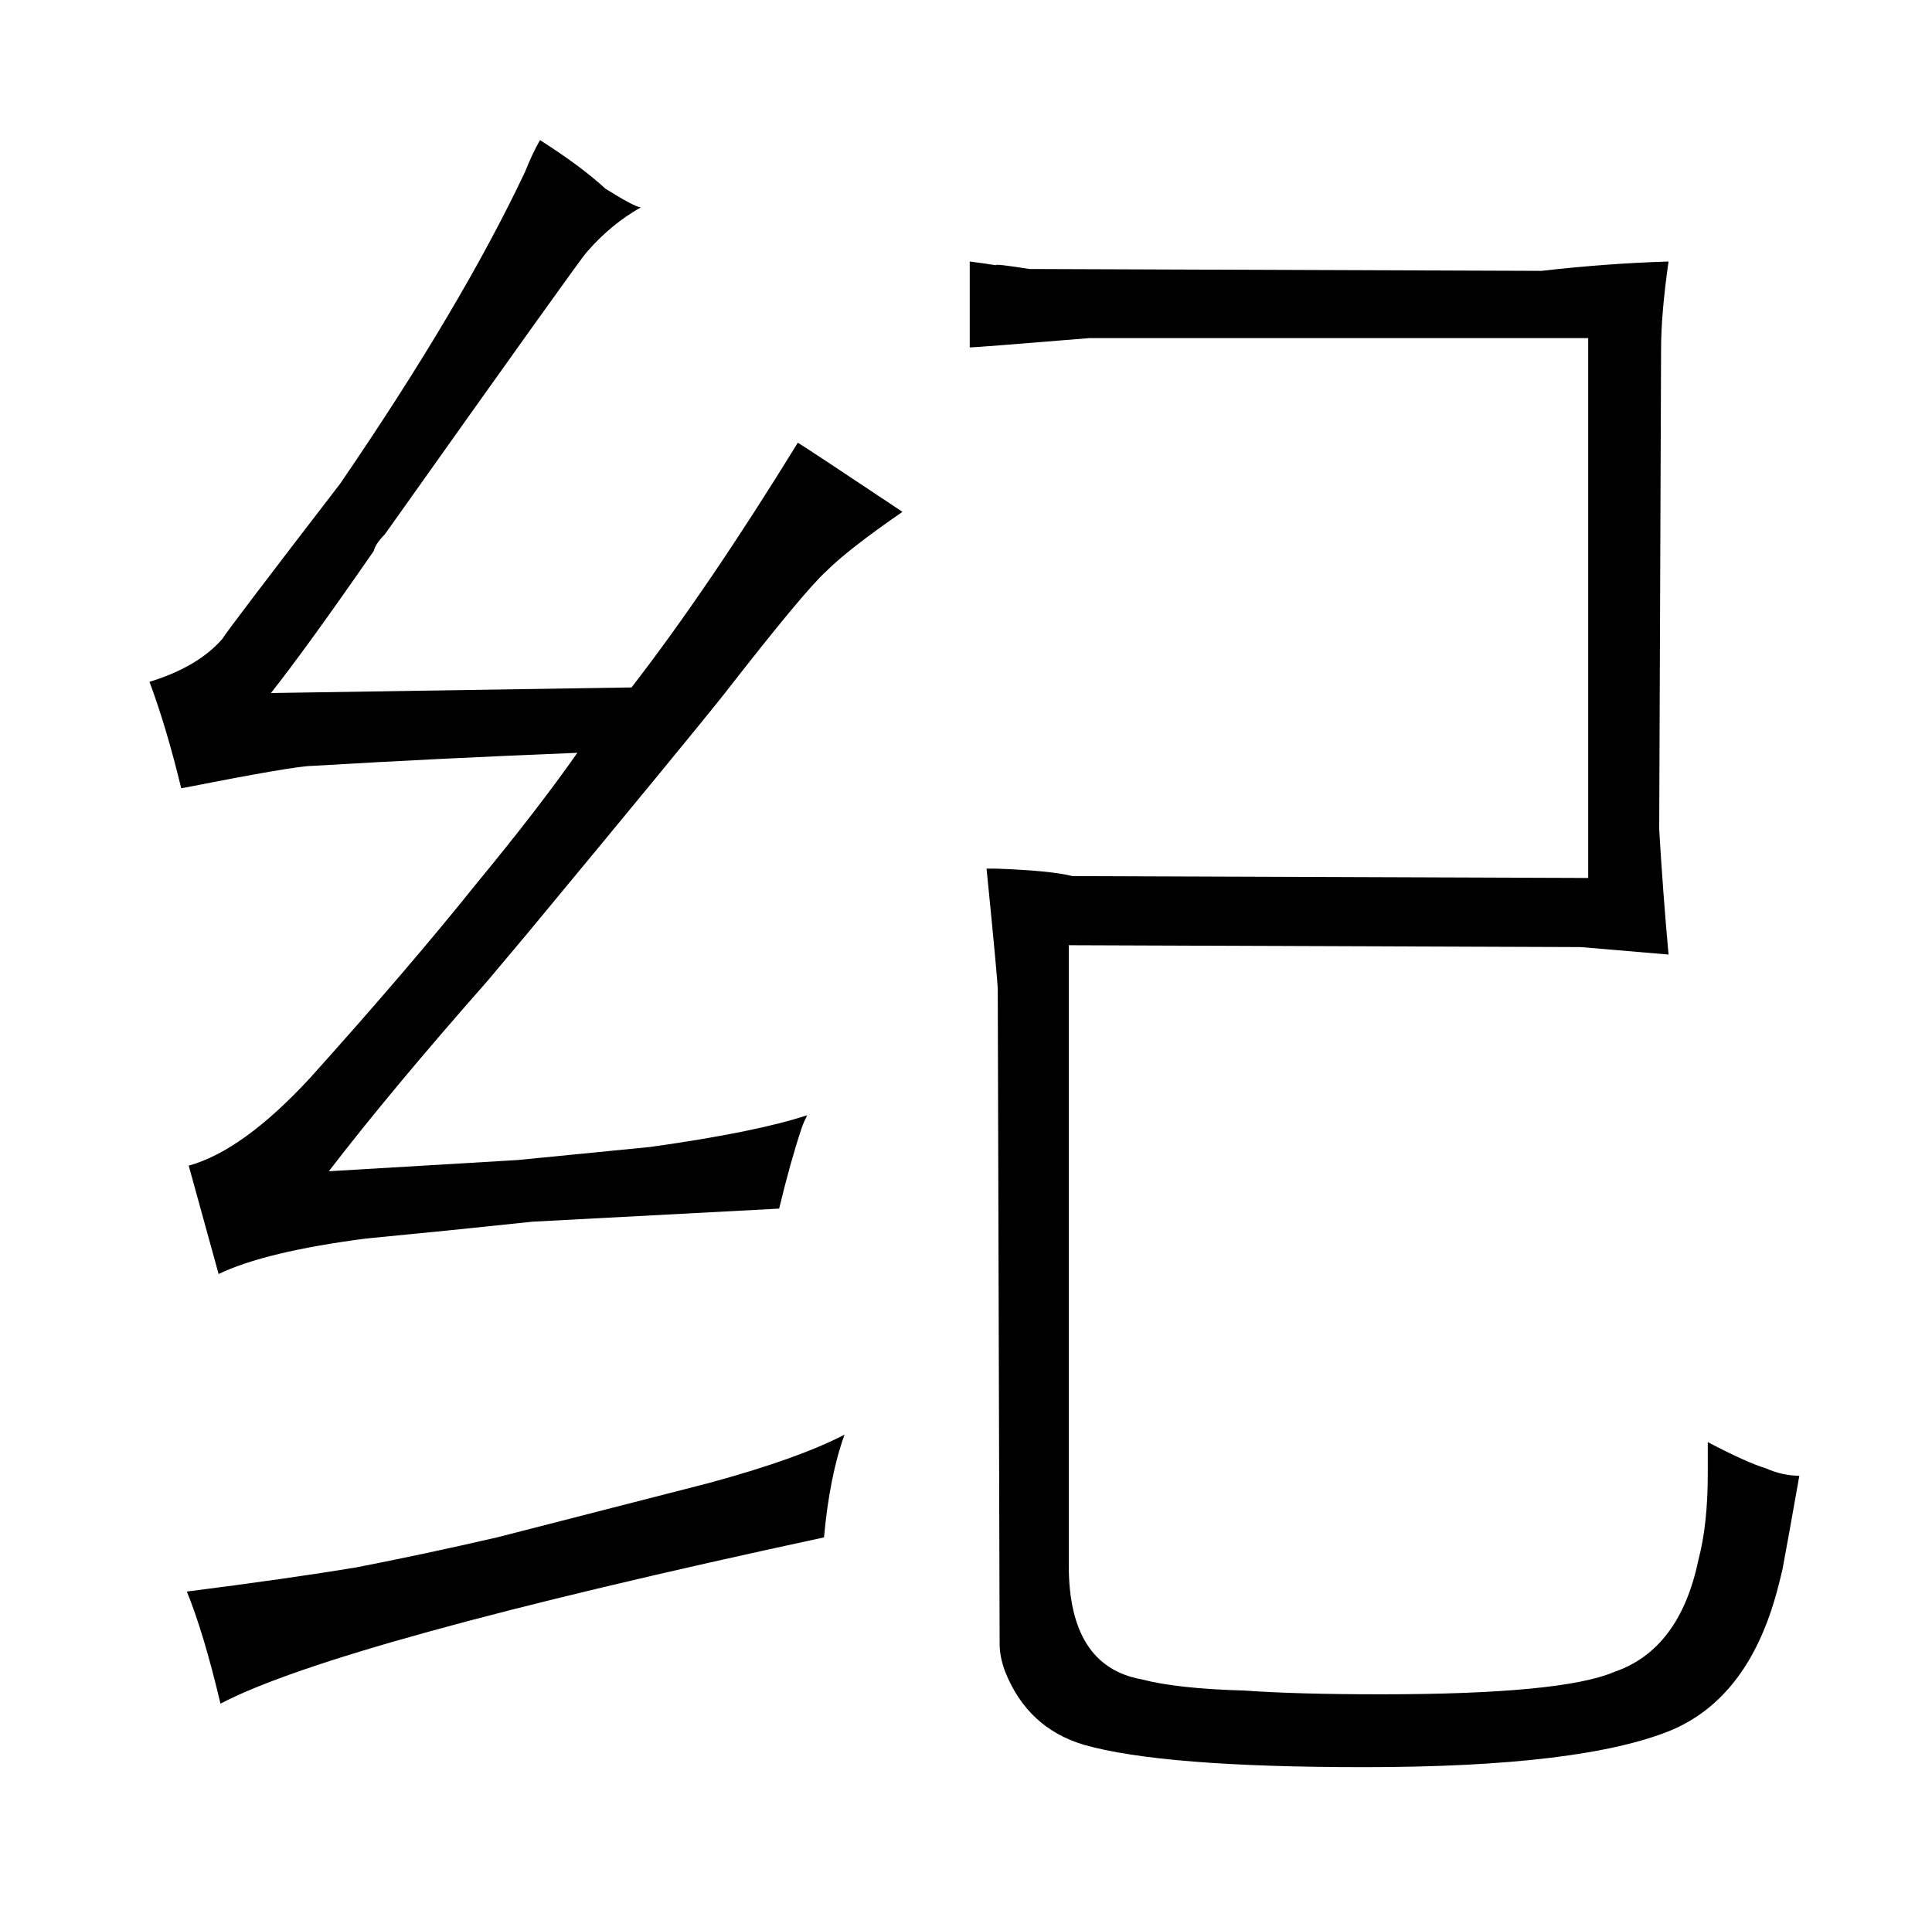 <?xml version="1.0" standalone="no"?>
<!DOCTYPE svg PUBLIC "-//W3C//DTD SVG 1.1//EN" "http://www.w3.org/Graphics/SVG/1.1/DTD/svg11.dtd" >
<svg xmlns="http://www.w3.org/2000/svg" xmlns:xlink="http://www.w3.org/1999/xlink" version="1.1" viewBox="-10 0 1034 1024">
  <g transform="matrix(1 0 0 -1 0 820)">
   <path fill="currentColor"
d="M271 728q-34 -72 -99 -167q-60 -78 -63 -83q-13 -15 -39 -23q9 -24 17 -57q61 12 70 12q67 4 142 7q-21 -30 -54 -70q-36 -45 -89 -104q-36 -39 -65 -47l16 -58q25 12 79 19q42 4 89 9l132 7q6 25 12 43q1 3 3 7q-27 -9 -84 -17l-71 -7l-101 -6q33 43 85 102l21 25
q87 105 106 129q42 54 54 65q12 12 41 32q-54 36 -56 37q-48 -78 -89 -131l-193 -3q19 24 55 76q1 4 6 9q105 148 108 151q13 15 29 24q-3 0 -19 10q-13 12 -35 26q-4 -7 -8 -17zM90 -32q9 -22 18 -60q63 33 323 89q3 33 11 55q-25 -13 -73 -26l-113 -29q-39 -9 -75 -16
q-36 -6 -91 -13zM883 680q-33 -1 -68 -5l-274 1q-19 3 -18 2q-6 1 -14 2v-46q3 0 64 5h267v-289l-276 1q-12 3 -41 4h-5q6 -60 6 -65l1 -350q0 -7 3 -15q12 -30 42 -39q42 -12 150 -12q117 0 165 20q37 16 53 64q3 9 6 22q3 16 9 50q-9 0 -18 4q-10 3 -31 14v-17
q0 -27 -5 -46q-10 -48 -45 -60q-28 -12 -125 -12q-45 0 -73 2q-36 1 -55 6q-39 7 -39 61v332l274 -1l47 -4q-3 33 -5 67l1 257q0 19 4 47v0z" />
  </g>

</svg>
